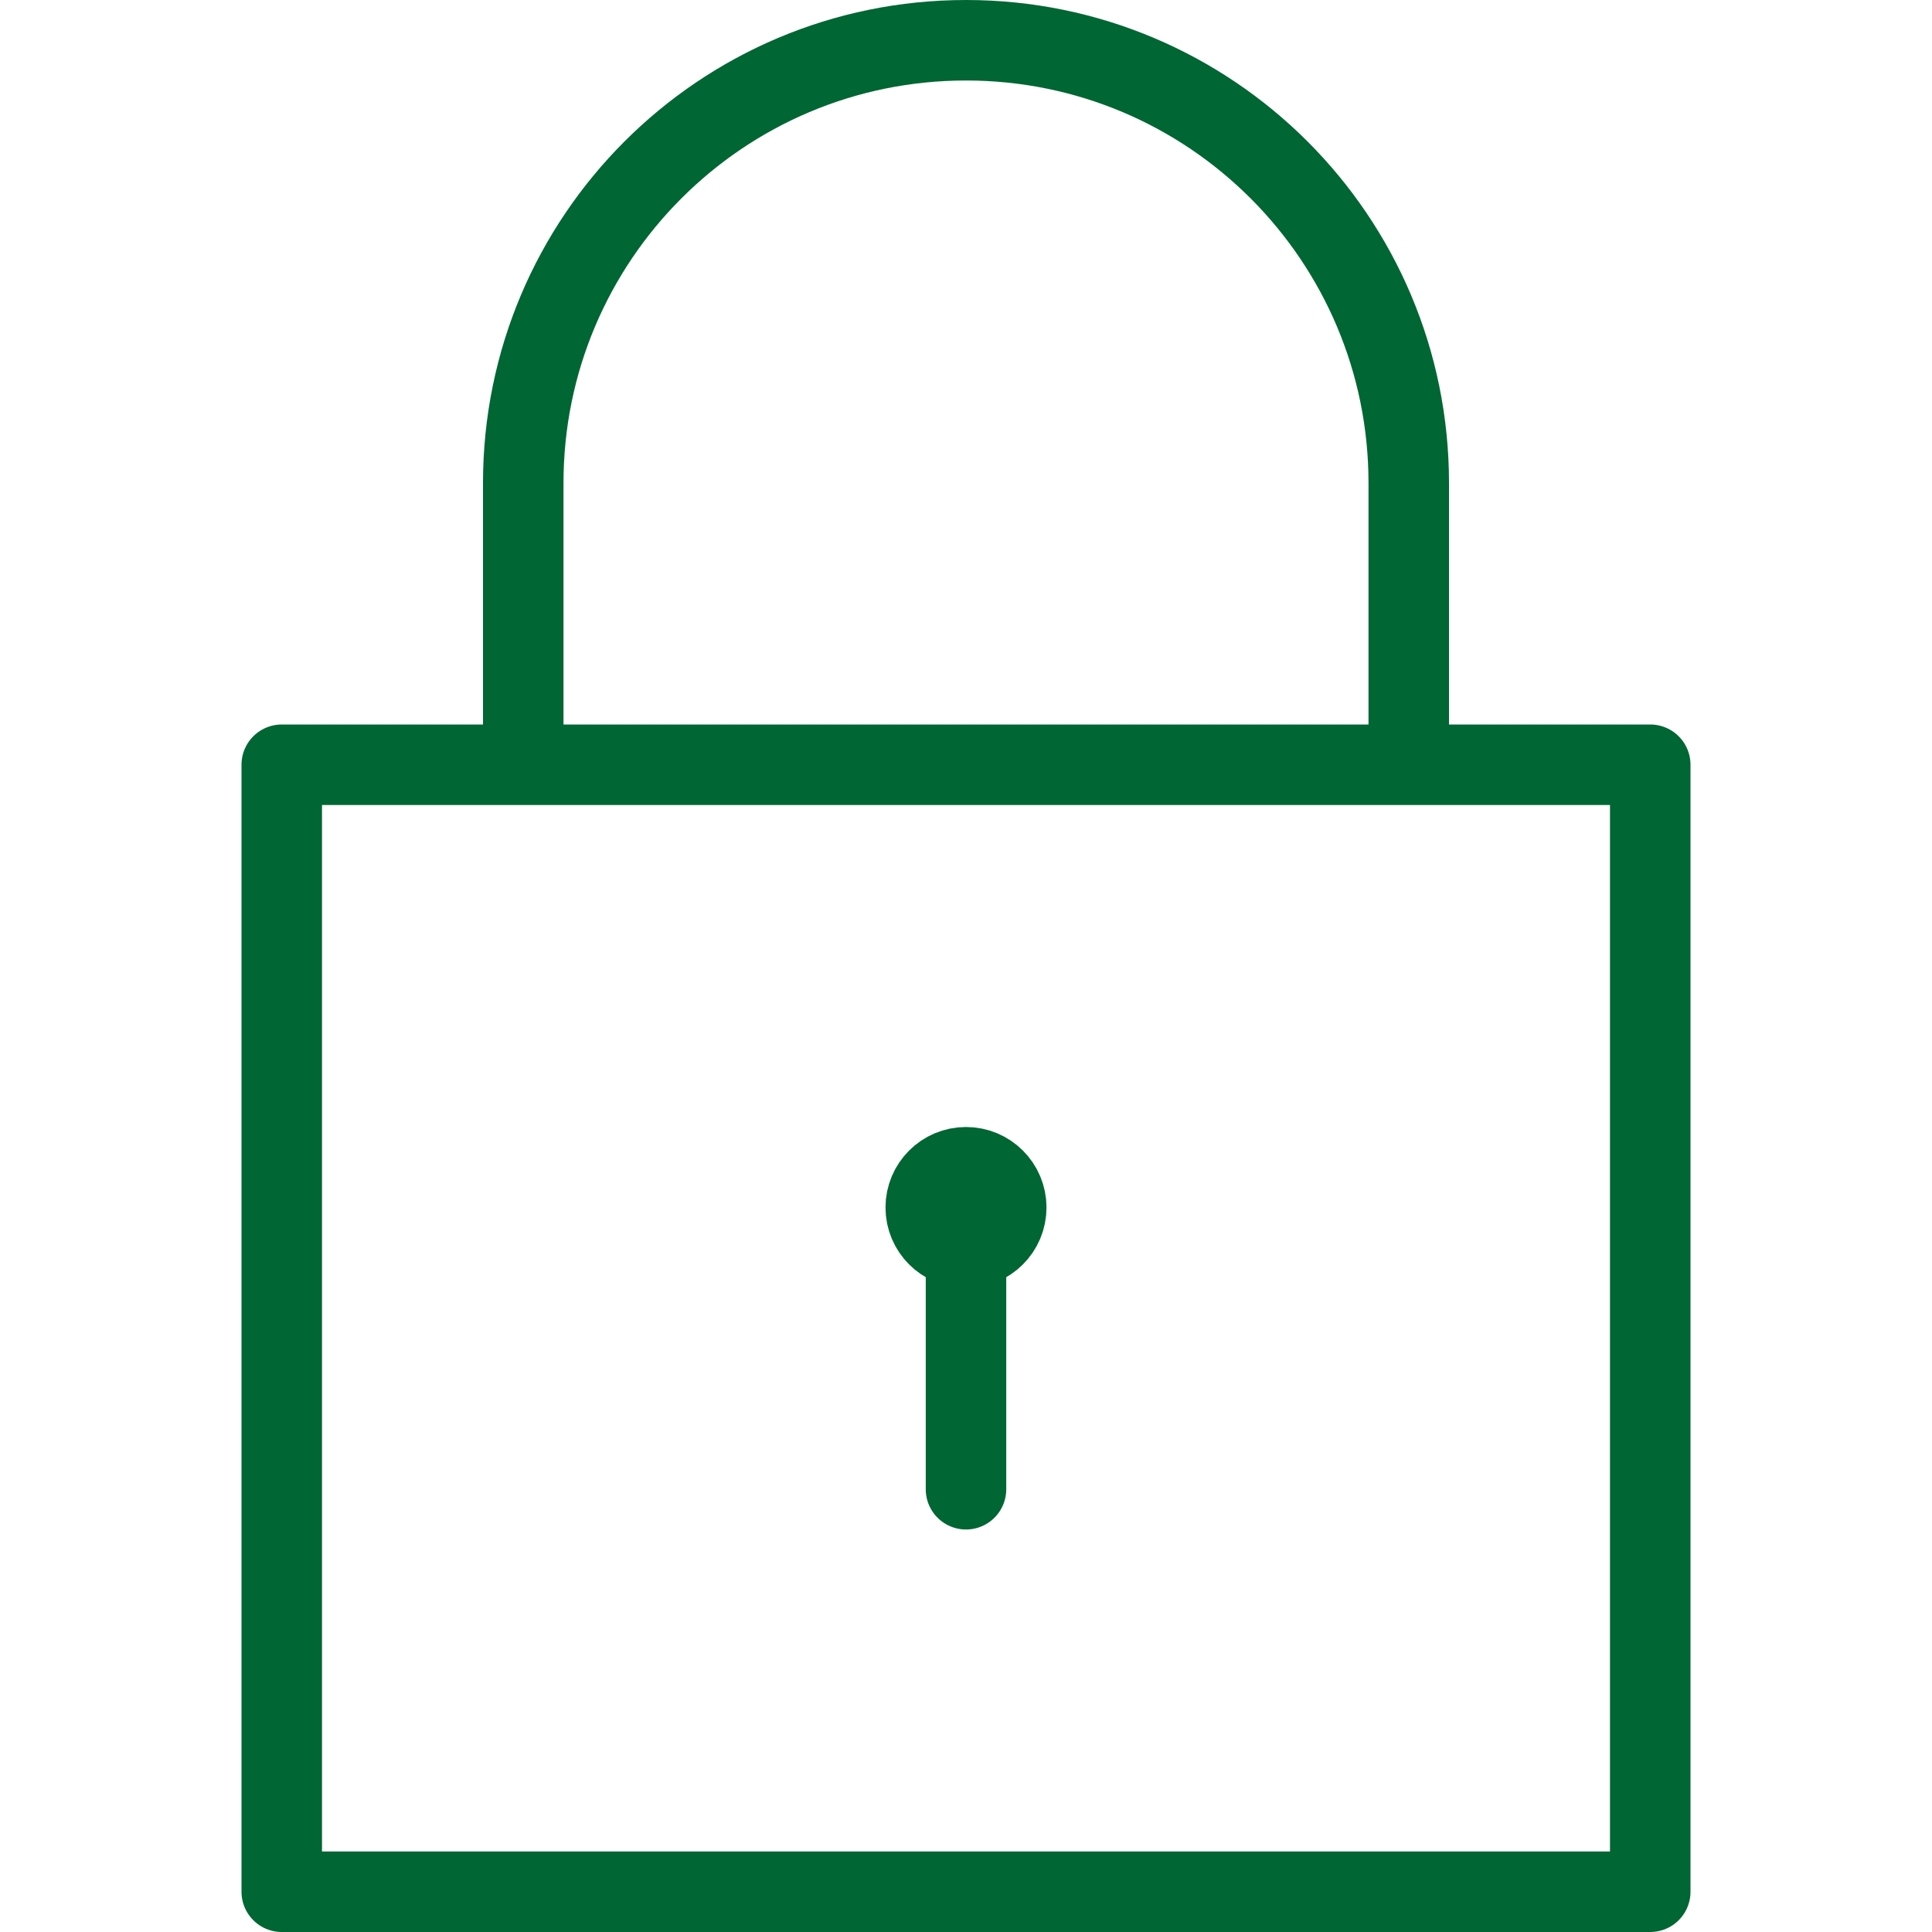 <svg xmlns="http://www.w3.org/2000/svg" width="24" height="24" viewBox="0 0 24 24"><g stroke="#006633" stroke-linejoin="round" stroke-miterlimit="10" fill="none"><circle cx="12" cy="15" r=".5"/><path stroke-linecap="round" d="M12 15.5v3"/><path d="M3.5 9.5h17v14h-17zM6.5 6c0-3.037 2.462-5.5 5.5-5.5s5.5 2.463 5.5 5.5v3.5h-11v-3.5z"/></g></svg>